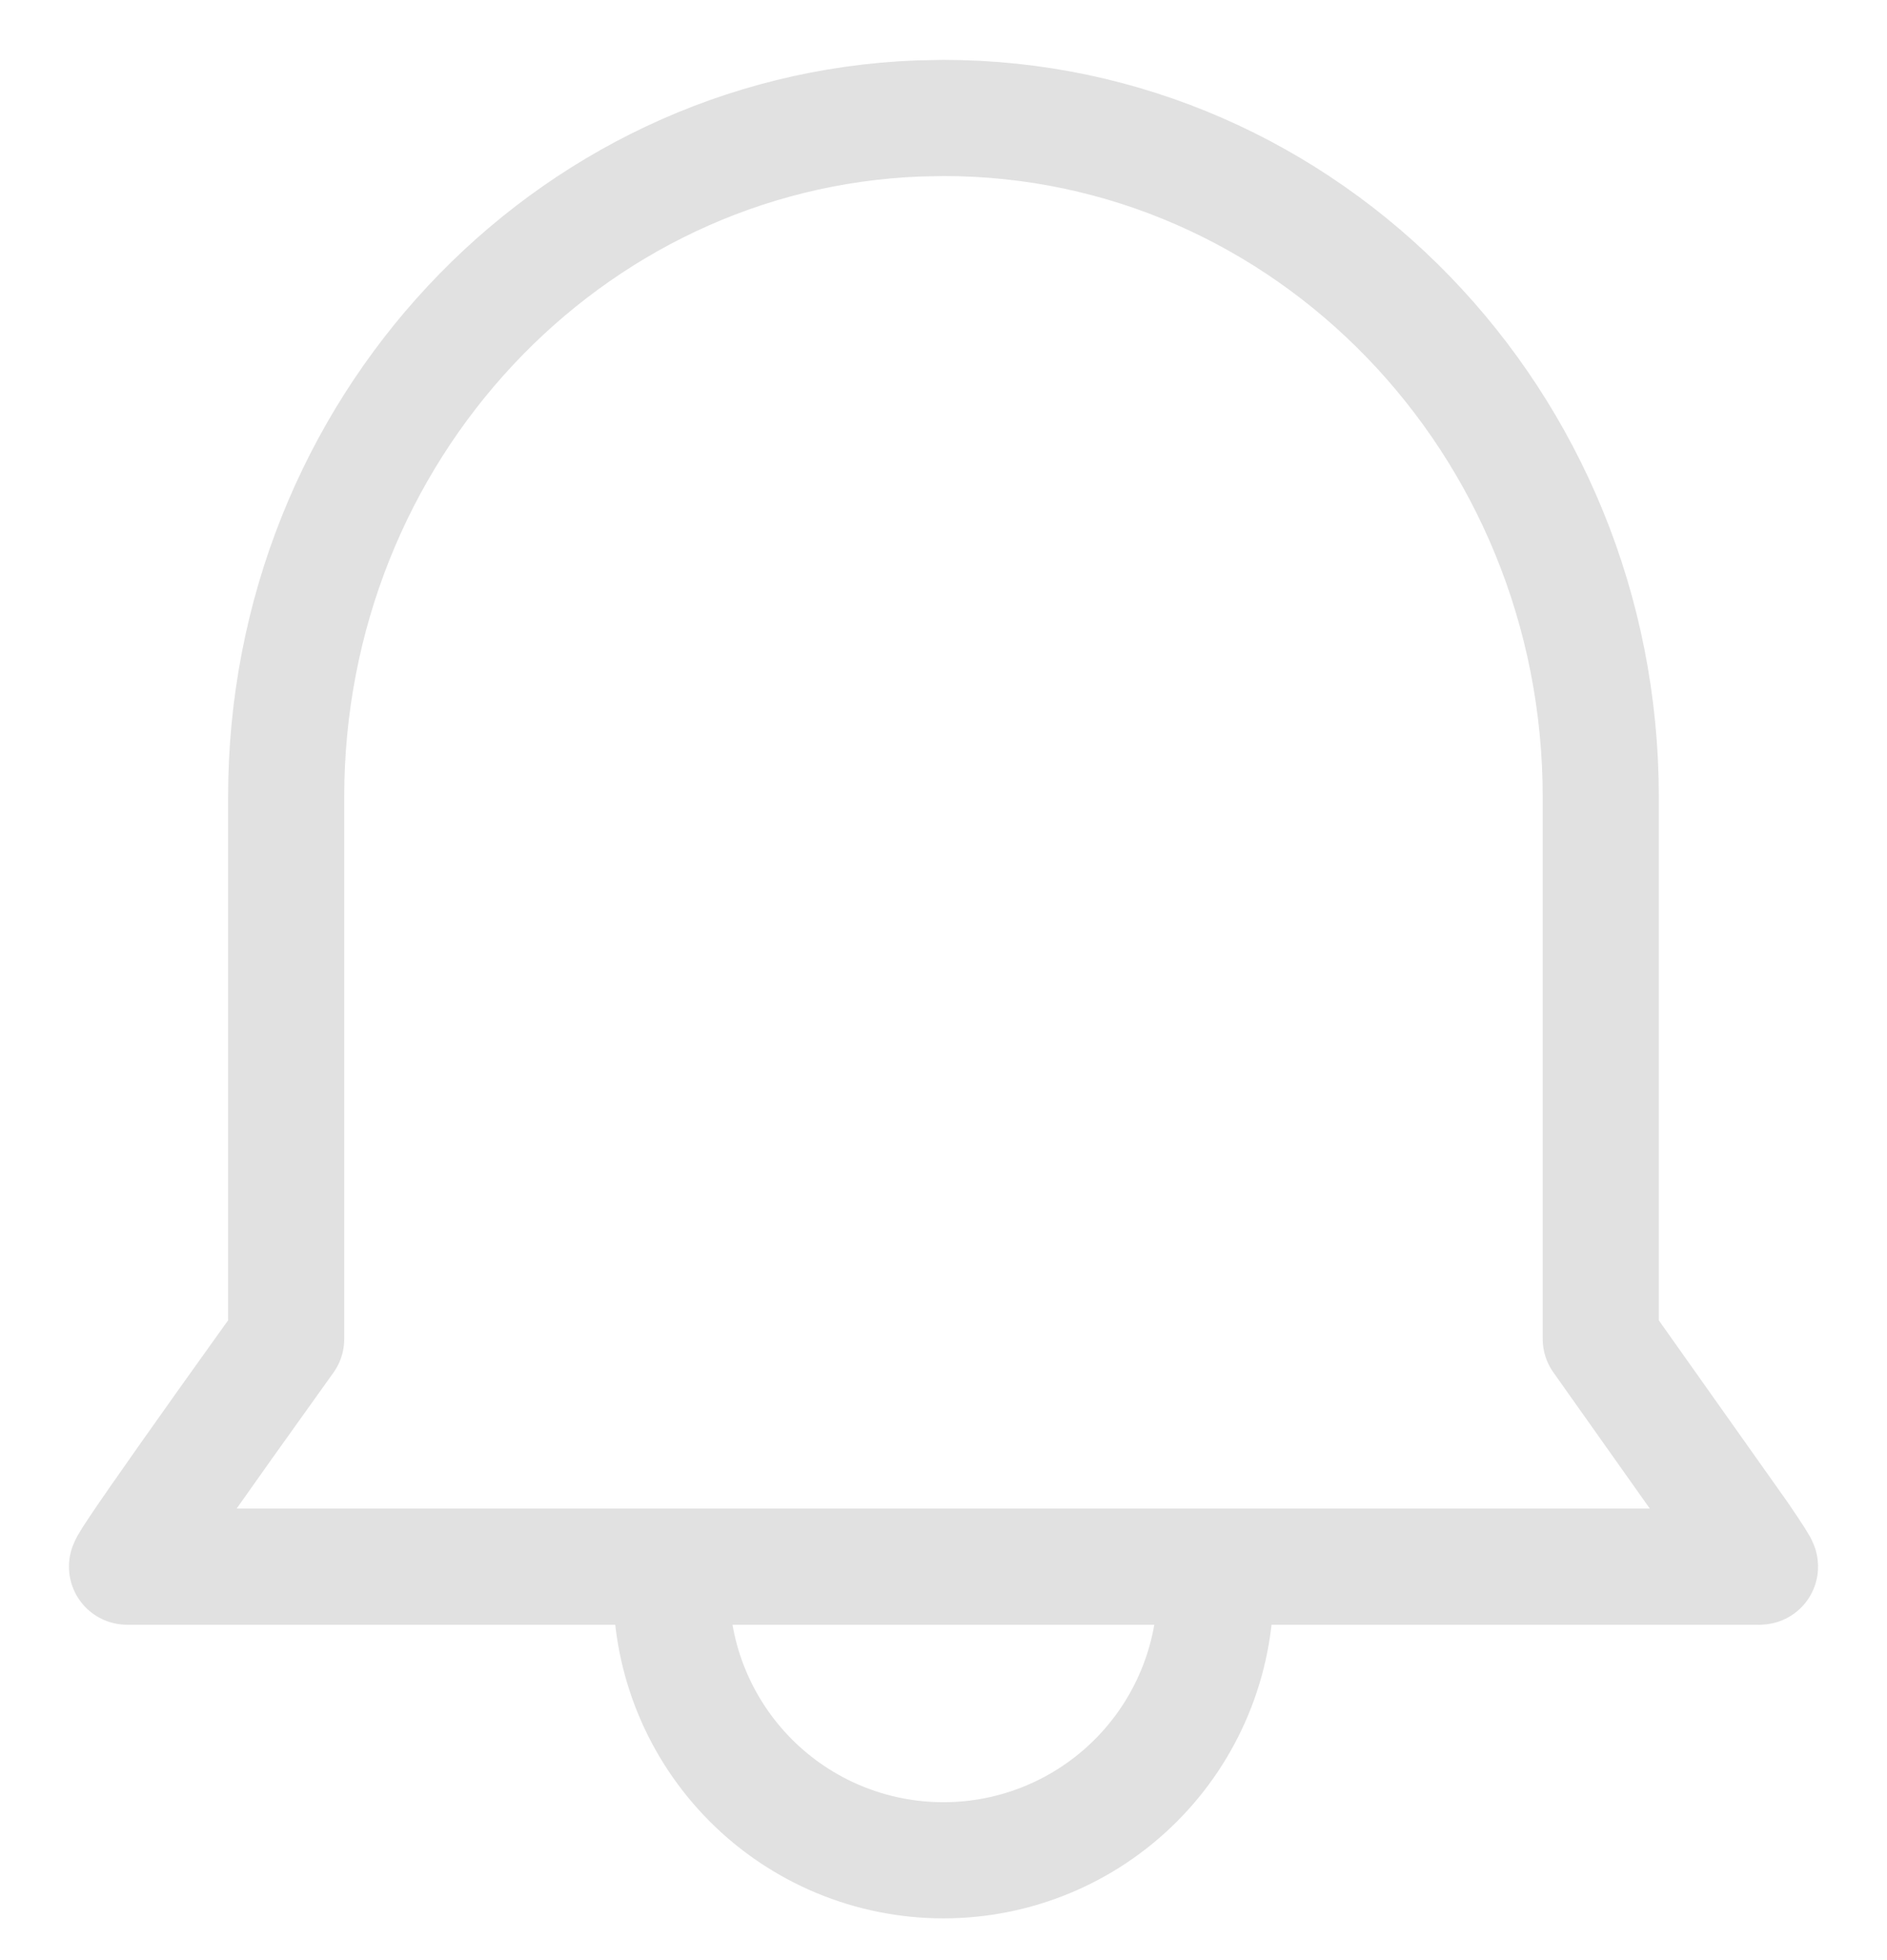<svg width="26" height="27" viewBox="0 0 26 27" fill="none" xmlns="http://www.w3.org/2000/svg">
<g id="Group">
<path id="Vector" d="M9.249 21.875C9.249 22.869 9.644 23.823 10.347 24.526C11.05 25.23 12.004 25.625 12.999 25.625C13.993 25.625 14.947 25.23 15.65 24.526C16.353 23.823 16.748 22.869 16.748 21.875" stroke="#E1E1E1" stroke-width="1.6"/>
<path id="Vector_2" fill-rule="evenodd" clip-rule="evenodd" d="M24.248 21.58H1.75L1.765 21.547C1.85 21.395 2.295 20.755 3.099 19.624L3.943 18.443V10.978C3.943 5.933 7.81 1.821 12.651 1.632L13 1.625C18.002 1.625 22.056 5.812 22.056 10.978V18.442L23.977 21.154C24.171 21.439 24.262 21.581 24.249 21.581L24.248 21.58Z" stroke="#E1E1E1" stroke-width="1.6" stroke-linecap="round" stroke-linejoin="round"/>
</g>
</svg>

